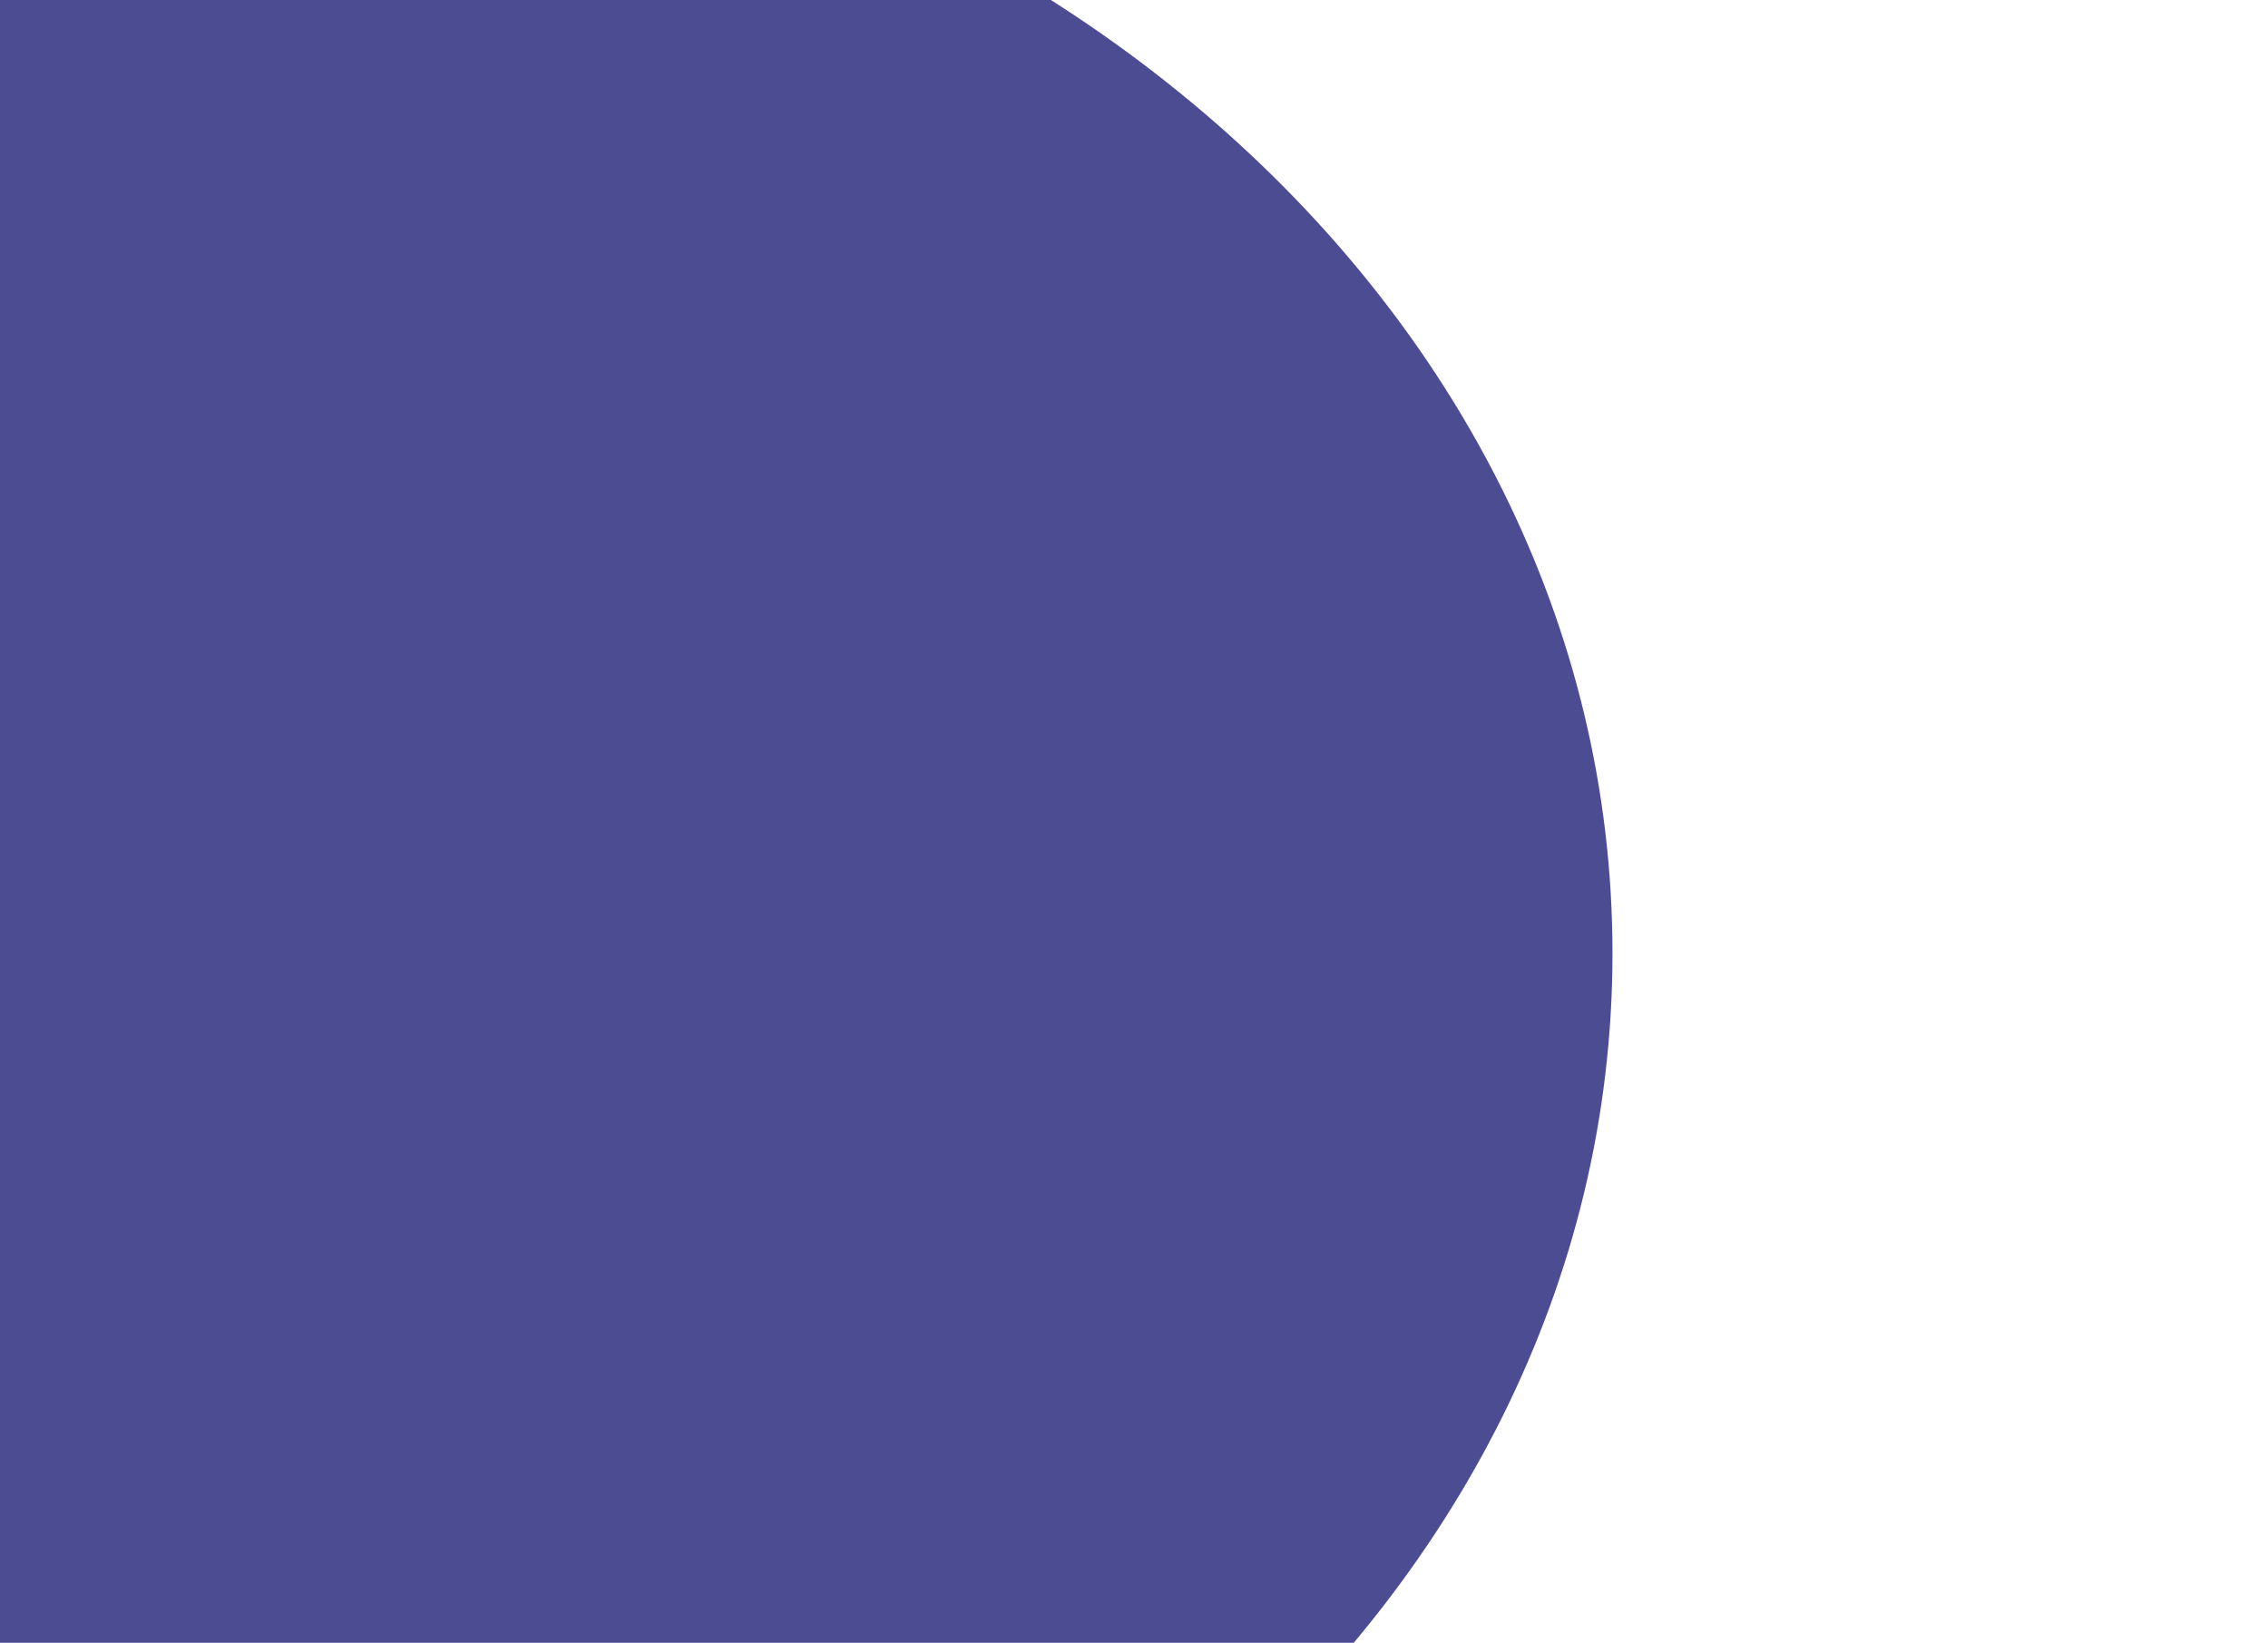 <?xml version="1.0" encoding="UTF-8"?>
<!DOCTYPE svg PUBLIC "-//W3C//DTD SVG 1.1//EN" "http://www.w3.org/Graphics/SVG/1.1/DTD/svg11.dtd">
<!-- Creator: CorelDRAW -->
<svg xmlns="http://www.w3.org/2000/svg" xml:space="preserve" width="834.807mm" height="604.693mm" version="1.1" style="shape-rendering:geometricPrecision; text-rendering:geometricPrecision; image-rendering:optimizeQuality; fill-rule:evenodd; clip-rule:evenodd"
viewBox="0 0 94307.04 68311.36"
 xmlns:xlink="http://www.w3.org/1999/xlink"
 xmlns:xodm="http://www.corel.com/coreldraw/odm/2003">
 <defs>
  <style type="text/css">
   <![CDATA[
    .fil1 {fill:none}
    .fil0 {fill:#010065;fill-rule:nonzero;fill-opacity:0.702}
   ]]>
  </style>
   <clipPath id="id0">
    <path d="M-0 0l94307.04 0 0 68311.36 -94307.04 0 0 -68311.36z"/>
   </clipPath>
 </defs>
 <g id="Camada_x0020_1">
  <g>
  </g>
  <g style="clip-path:url(#id0)">
   <g id="_3096871450032">
    <g filter="url(#filter0_i_171_1285)">
     <path class="fil0" d="M67049.33 39634.36c0,27310.73 -26013.41,49450.4 -58102.61,49450.4 -32089.22,0 -58102.63,-22139.67 -58102.63,-49450.4 0,-27310.75 26013.41,-49450.41 58102.63,-49450.41 32089.2,0 58102.61,22139.66 58102.61,49450.41z"/>
    </g>
   </g>
  </g>
  <polygon class="fil1" points="-0,0 94307.04,0 94307.04,68311.36 -0,68311.36 "/>
 </g>
</svg>
